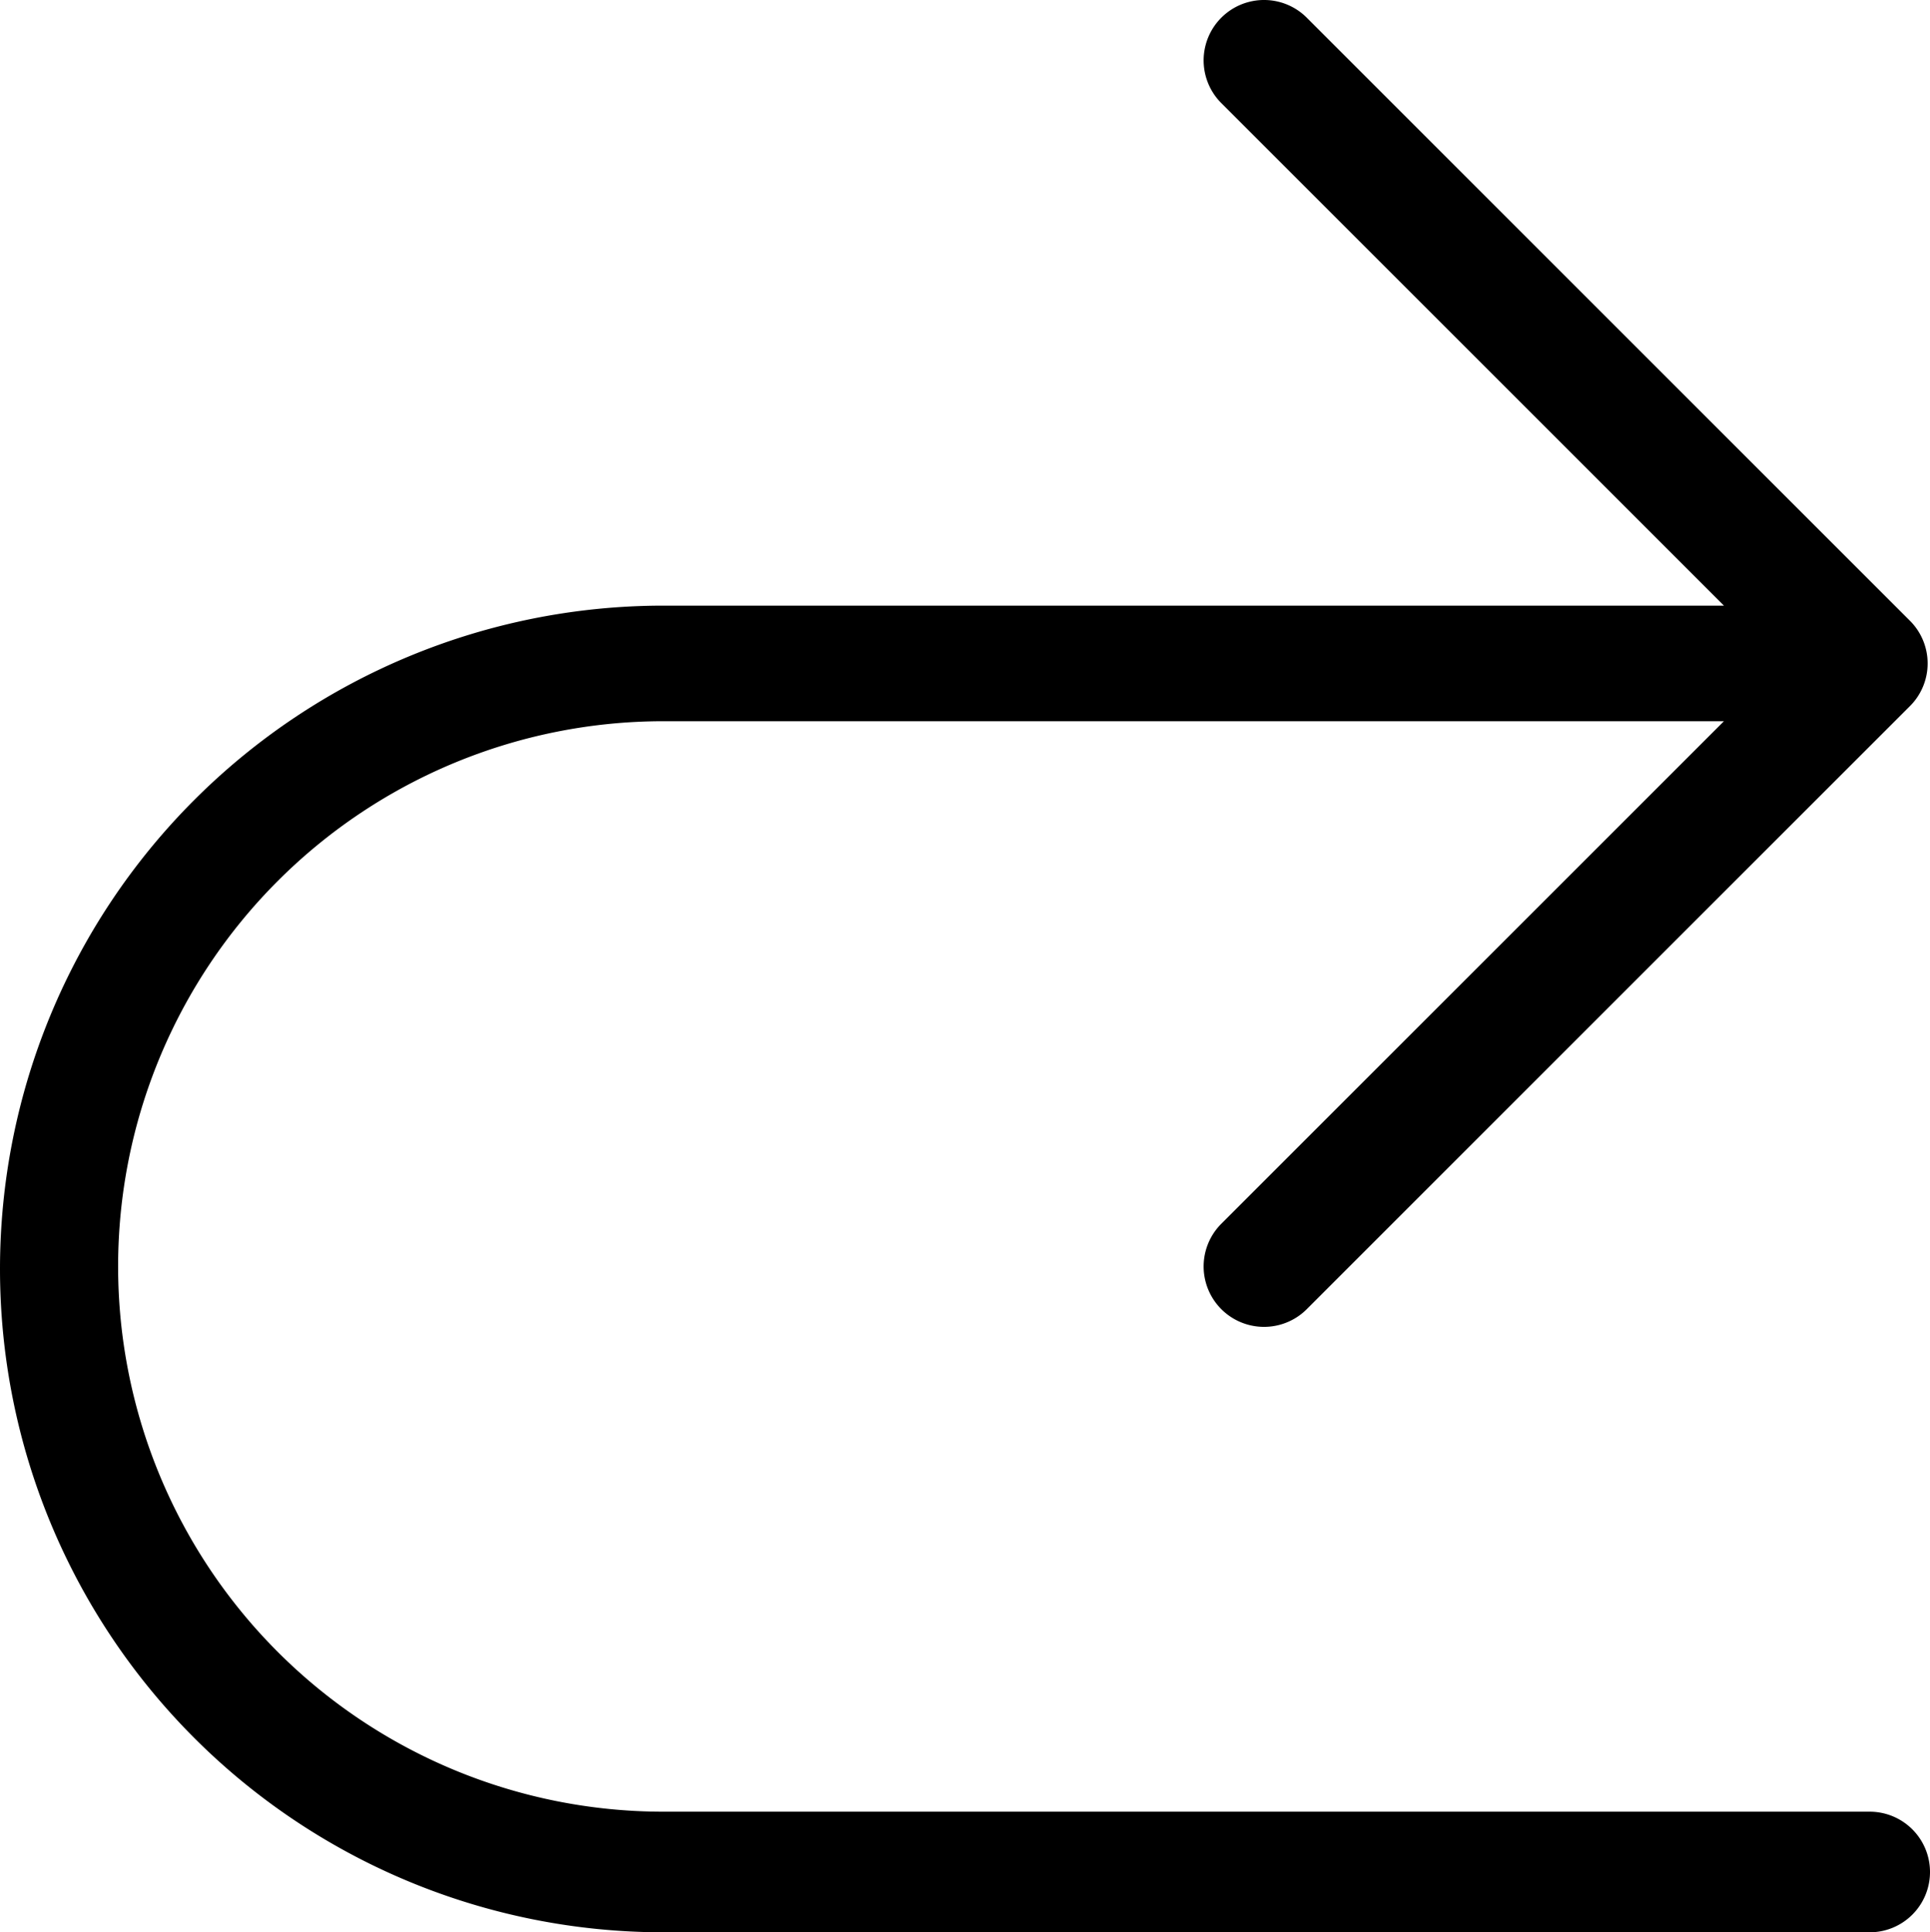 <?xml version="1.0" encoding="UTF-8" standalone="no"?>
<svg
   xmlns:dc="http://purl.org/dc/elements/1.1/"
   xmlns:cc="http://creativecommons.org/ns#"
   xmlns:rdf="http://www.w3.org/1999/02/22-rdf-syntax-ns#"
   xmlns:svg="http://www.w3.org/2000/svg"
   xmlns="http://www.w3.org/2000/svg"
   height="19.226"
   width="19.2"
   id="svg10"
   version="1.1"
   y="0px"
   x="0px"
   viewBox="0 0 19.2 19.226"
   data-name="Layer 1">
  <defs
     id="defs14" />
  <title
     id="title2">u-turn, arrow, right, return, u turn</title>
  <path
     id="path4"
     d="m 19.2,18.626 a 0.6,0.6 0 0 1 -0.6,0.6 h -12 a 6.6,6.6 0 0 1 0,-13.2 h 10.55 l -5,-5 A 0.601,0.601 0 0 1 13,0.176 l 6,6 a 0.6,0.6 0 0 1 0,0.85 l -6,6 a 0.601,0.601 0 0 1 -0.85,-0.85 l 5,-5 H 6.6 a 5.425,5.425 0 1 0 0,10.85 h 12 a 0.6,0.6 0 0 1 0.6,0.6 z" />
</svg>
